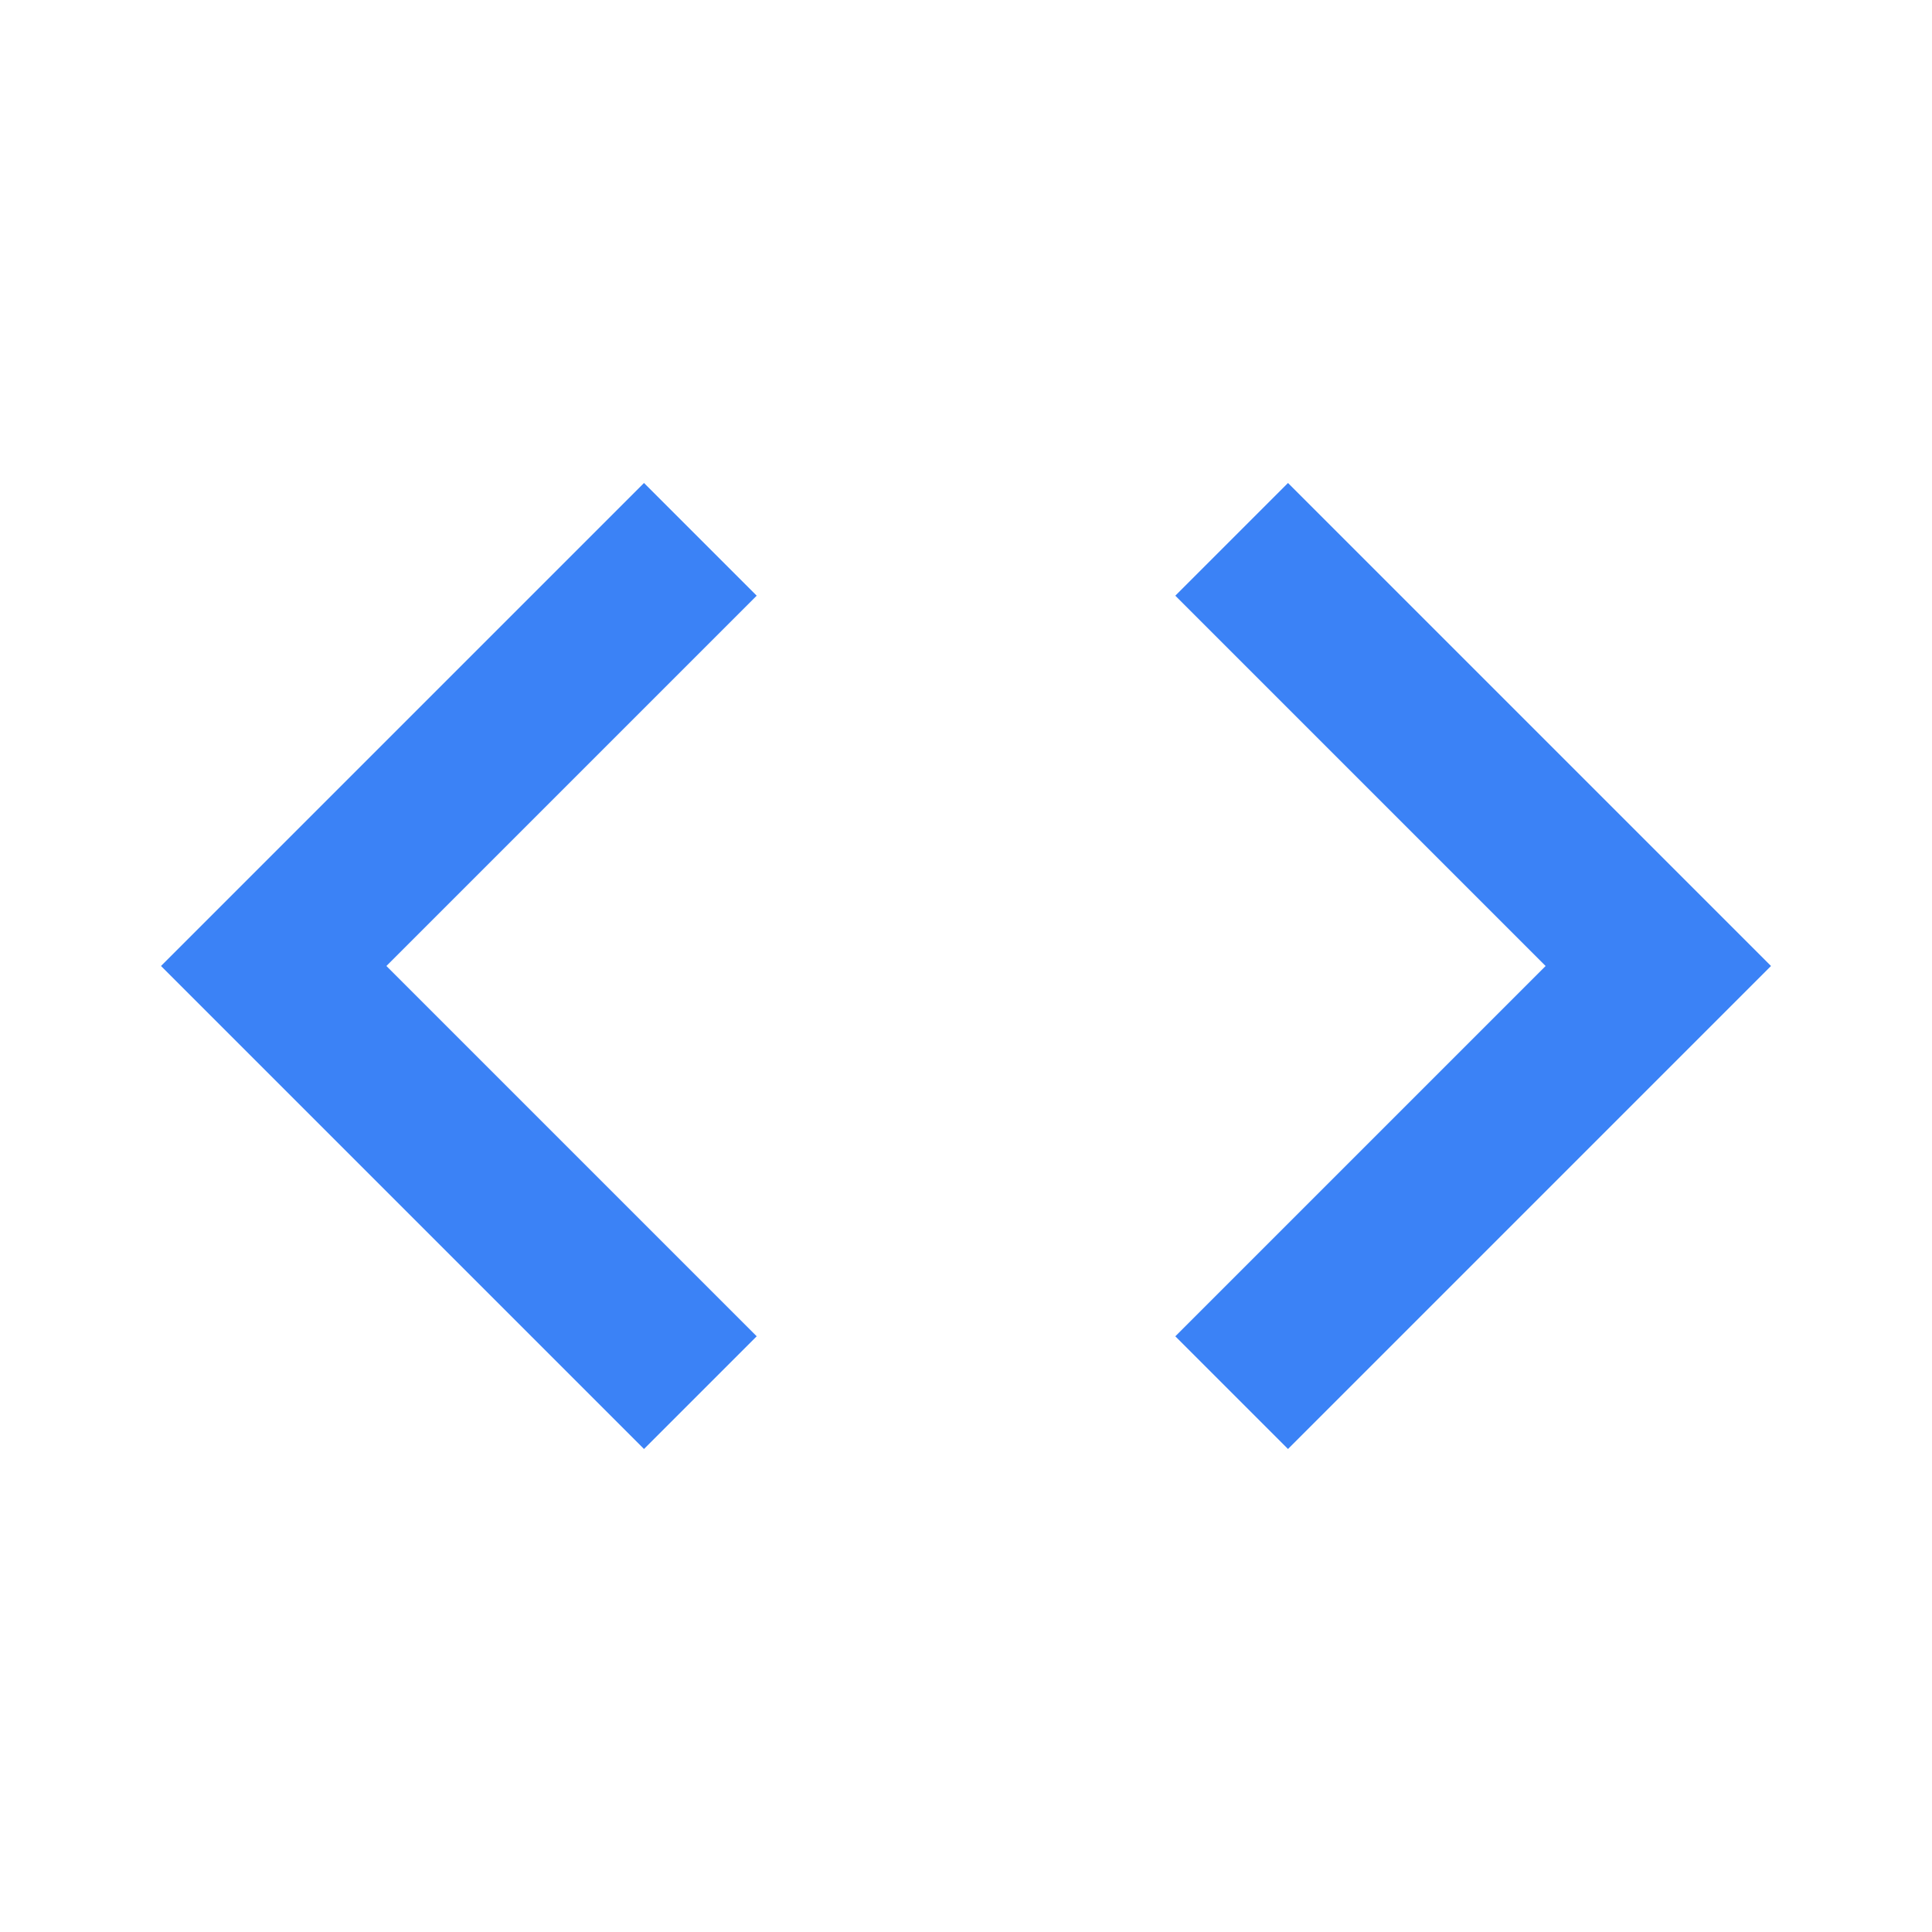 <svg xmlns="http://www.w3.org/2000/svg" viewBox="0 0 24 24">
  <style>
    .primary { fill: #3B82F6; }
    @media (prefers-color-scheme: dark) {
      .primary { fill: #60A5FA; }
    }
  </style>
  <path class="primary" d="M9.4 16.6L4.8 12l4.6-4.6L8 6l-6 6 6 6 1.4-1.4zm5.2 0l4.6-4.6-4.6-4.6L16 6l6 6-6 6-1.4-1.4z"/>
</svg> 